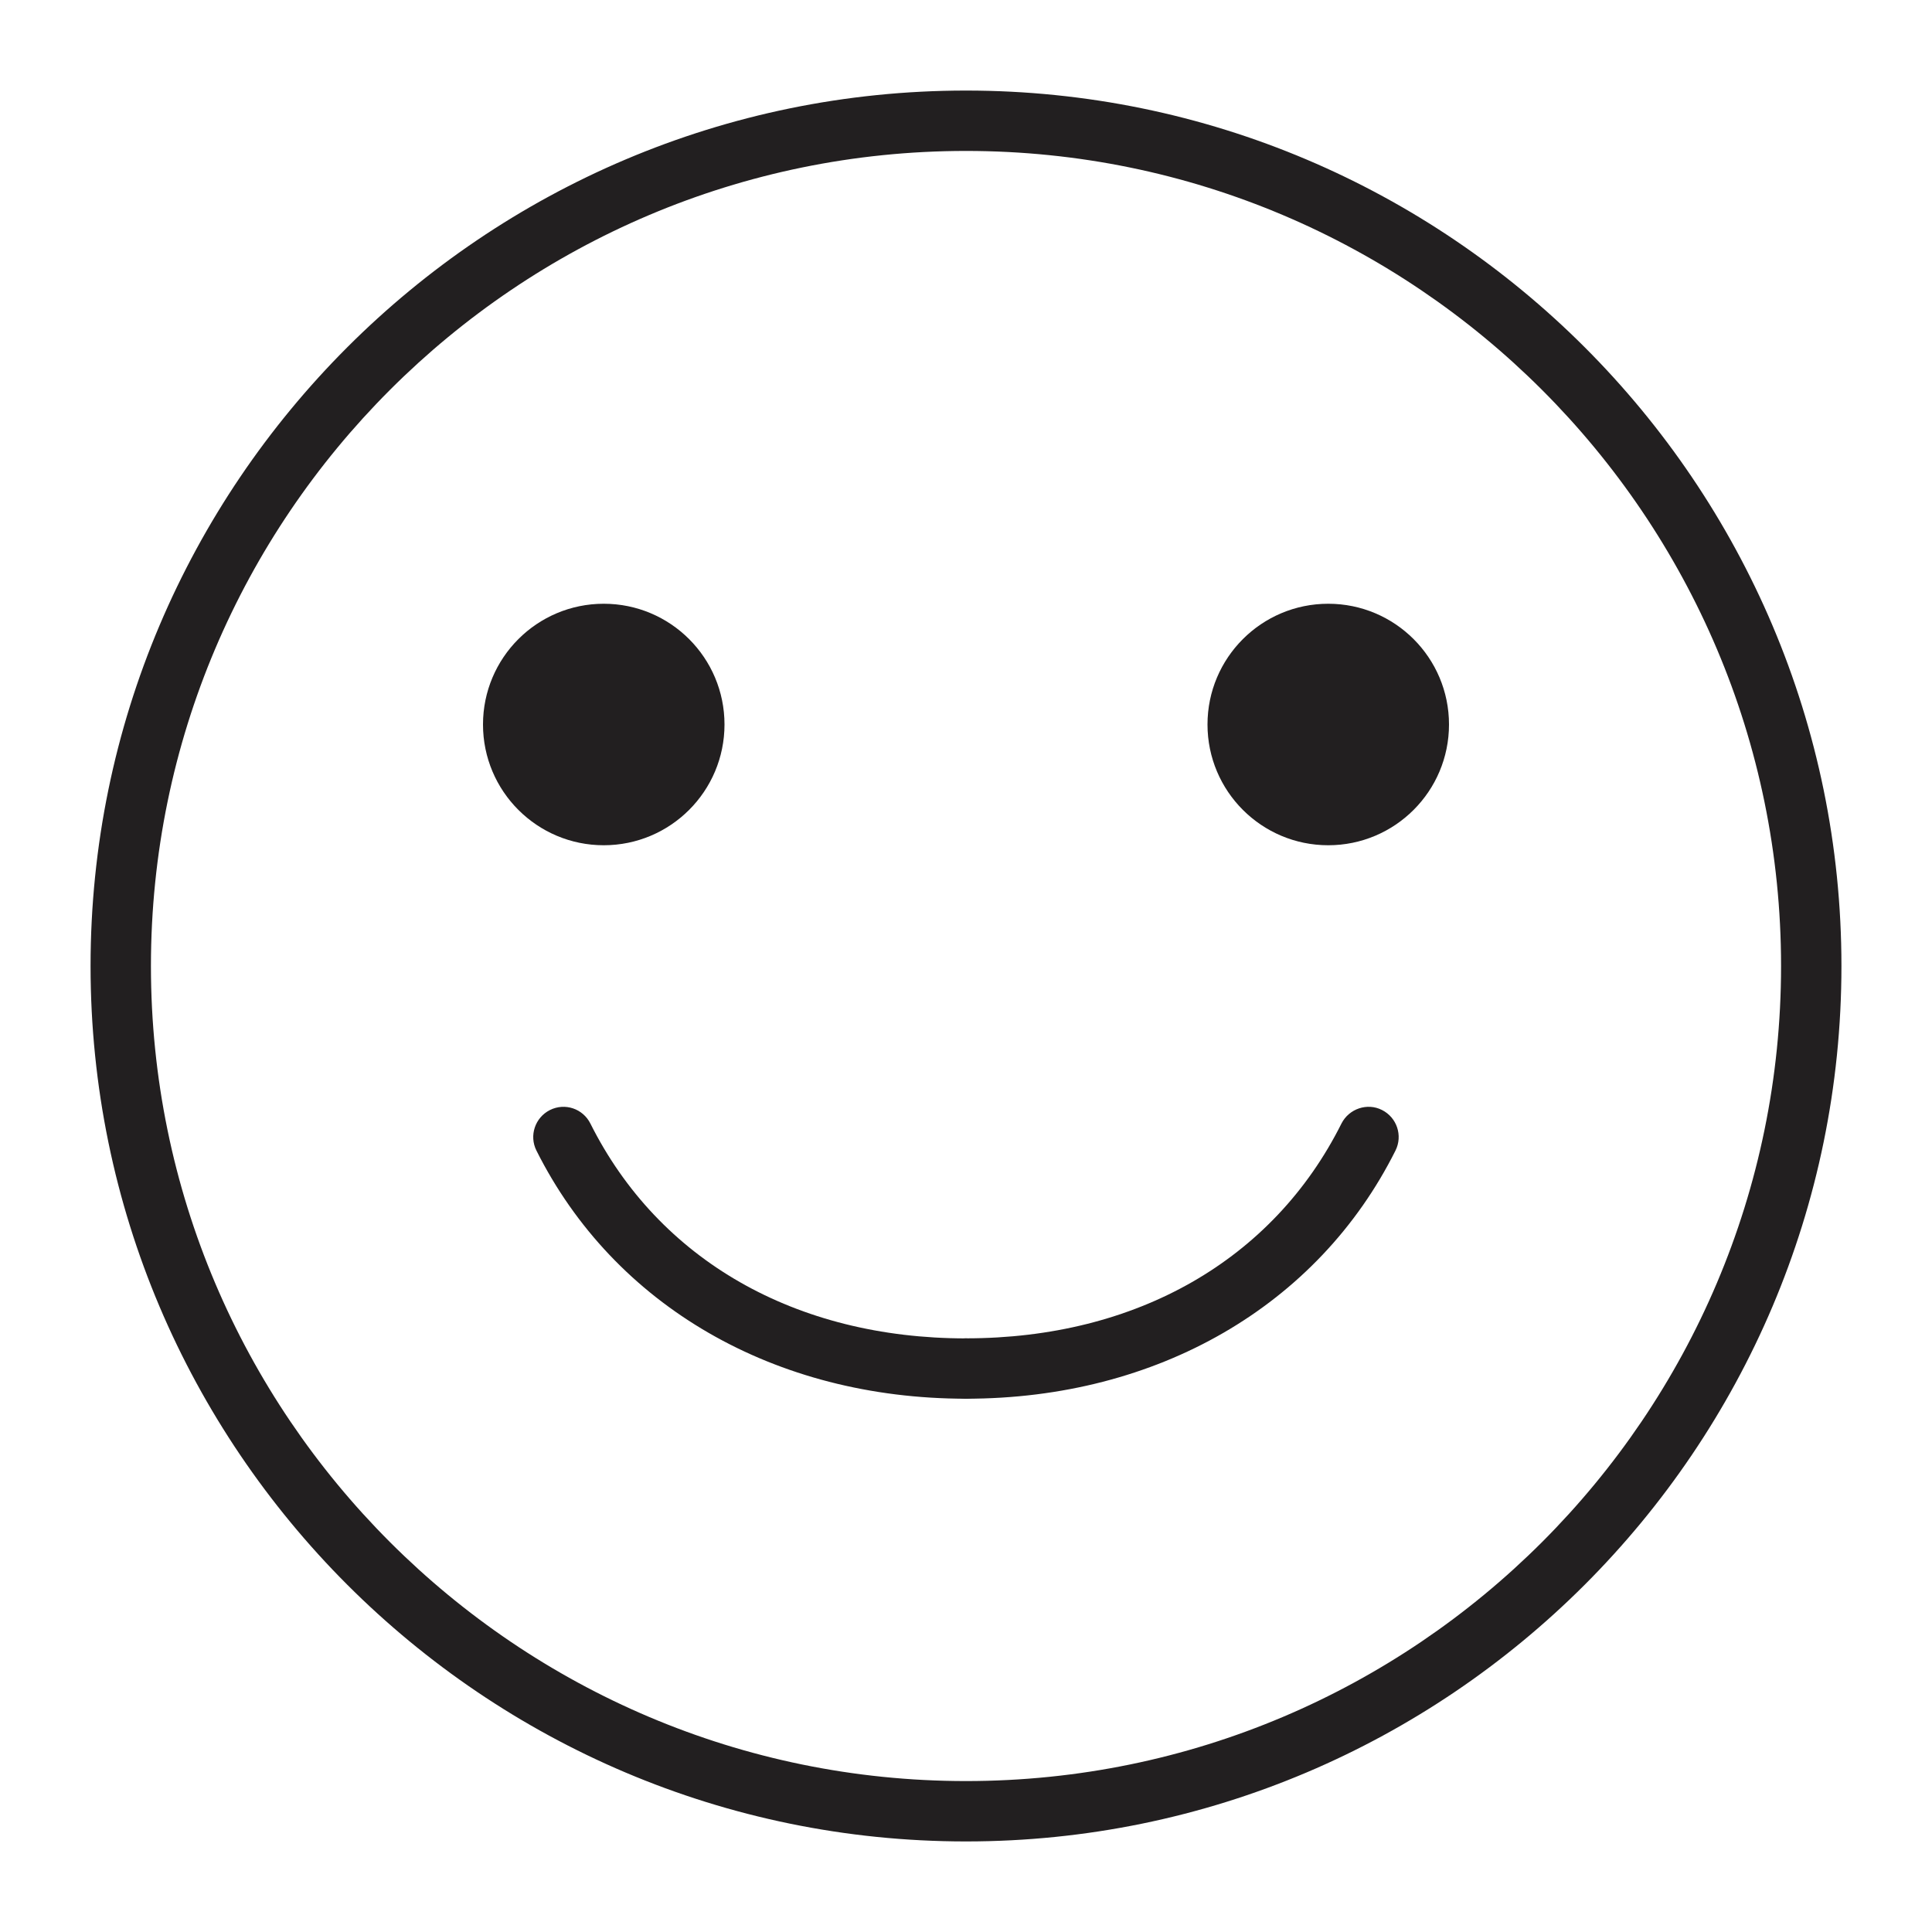 <?xml version="1.0" encoding="utf-8"?>
<!-- Generator: Adobe Illustrator 16.0.0, SVG Export Plug-In . SVG Version: 6.00 Build 0)  -->
<!DOCTYPE svg PUBLIC "-//W3C//DTD SVG 1.1//EN" "http://www.w3.org/Graphics/SVG/1.1/DTD/svg11.dtd">
<svg version="1.1" id="图层_1" xmlns="http://www.w3.org/2000/svg" xmlns:xlink="http://www.w3.org/1999/xlink" x="0px" y="0px"
	 width="32px" height="32px" viewBox="0 0 32 32" enable-background="new 0 0 32 32" xml:space="preserve">
<g>
	<path fill="#221F20" d="M16,23.167c-3.166,0-5.826-1.536-7.115-4.11c-0.124-0.247-0.023-0.547,0.223-0.671
		c0.249-0.125,0.547-0.024,0.671,0.224c1.132,2.261,3.4,3.558,6.221,3.558c0.276,0,0.5,0.224,0.5,0.5S16.276,23.167,16,23.167z"/>
	<path fill="#221F20" d="M16,23.167c-0.276,0-0.5-0.224-0.5-0.5s0.224-0.5,0.5-0.5c2.821,0,5.088-1.297,6.219-3.558
		c0.125-0.246,0.428-0.348,0.671-0.224c0.247,0.124,0.347,0.424,0.224,0.671C21.826,21.631,19.167,23.167,16,23.167z"/>
	<circle fill="#221F20" cx="10" cy="12" r="2"/>
	<circle fill="#221F20" cx="22" cy="12" r="2"/>
	<path fill="#221F20" d="M16,30.5C8.005,30.5,1.5,23.995,1.5,16S8.005,1.5,16,1.5S30.5,8.005,30.5,16S23.995,30.5,16,30.5z M16,2.5
		C8.556,2.5,2.5,8.556,2.5,16c0,7.444,6.056,13.5,13.5,13.5c7.444,0,13.5-6.056,13.5-13.5C29.5,8.556,23.444,2.5,16,2.5z"/>
</g>
</svg>
